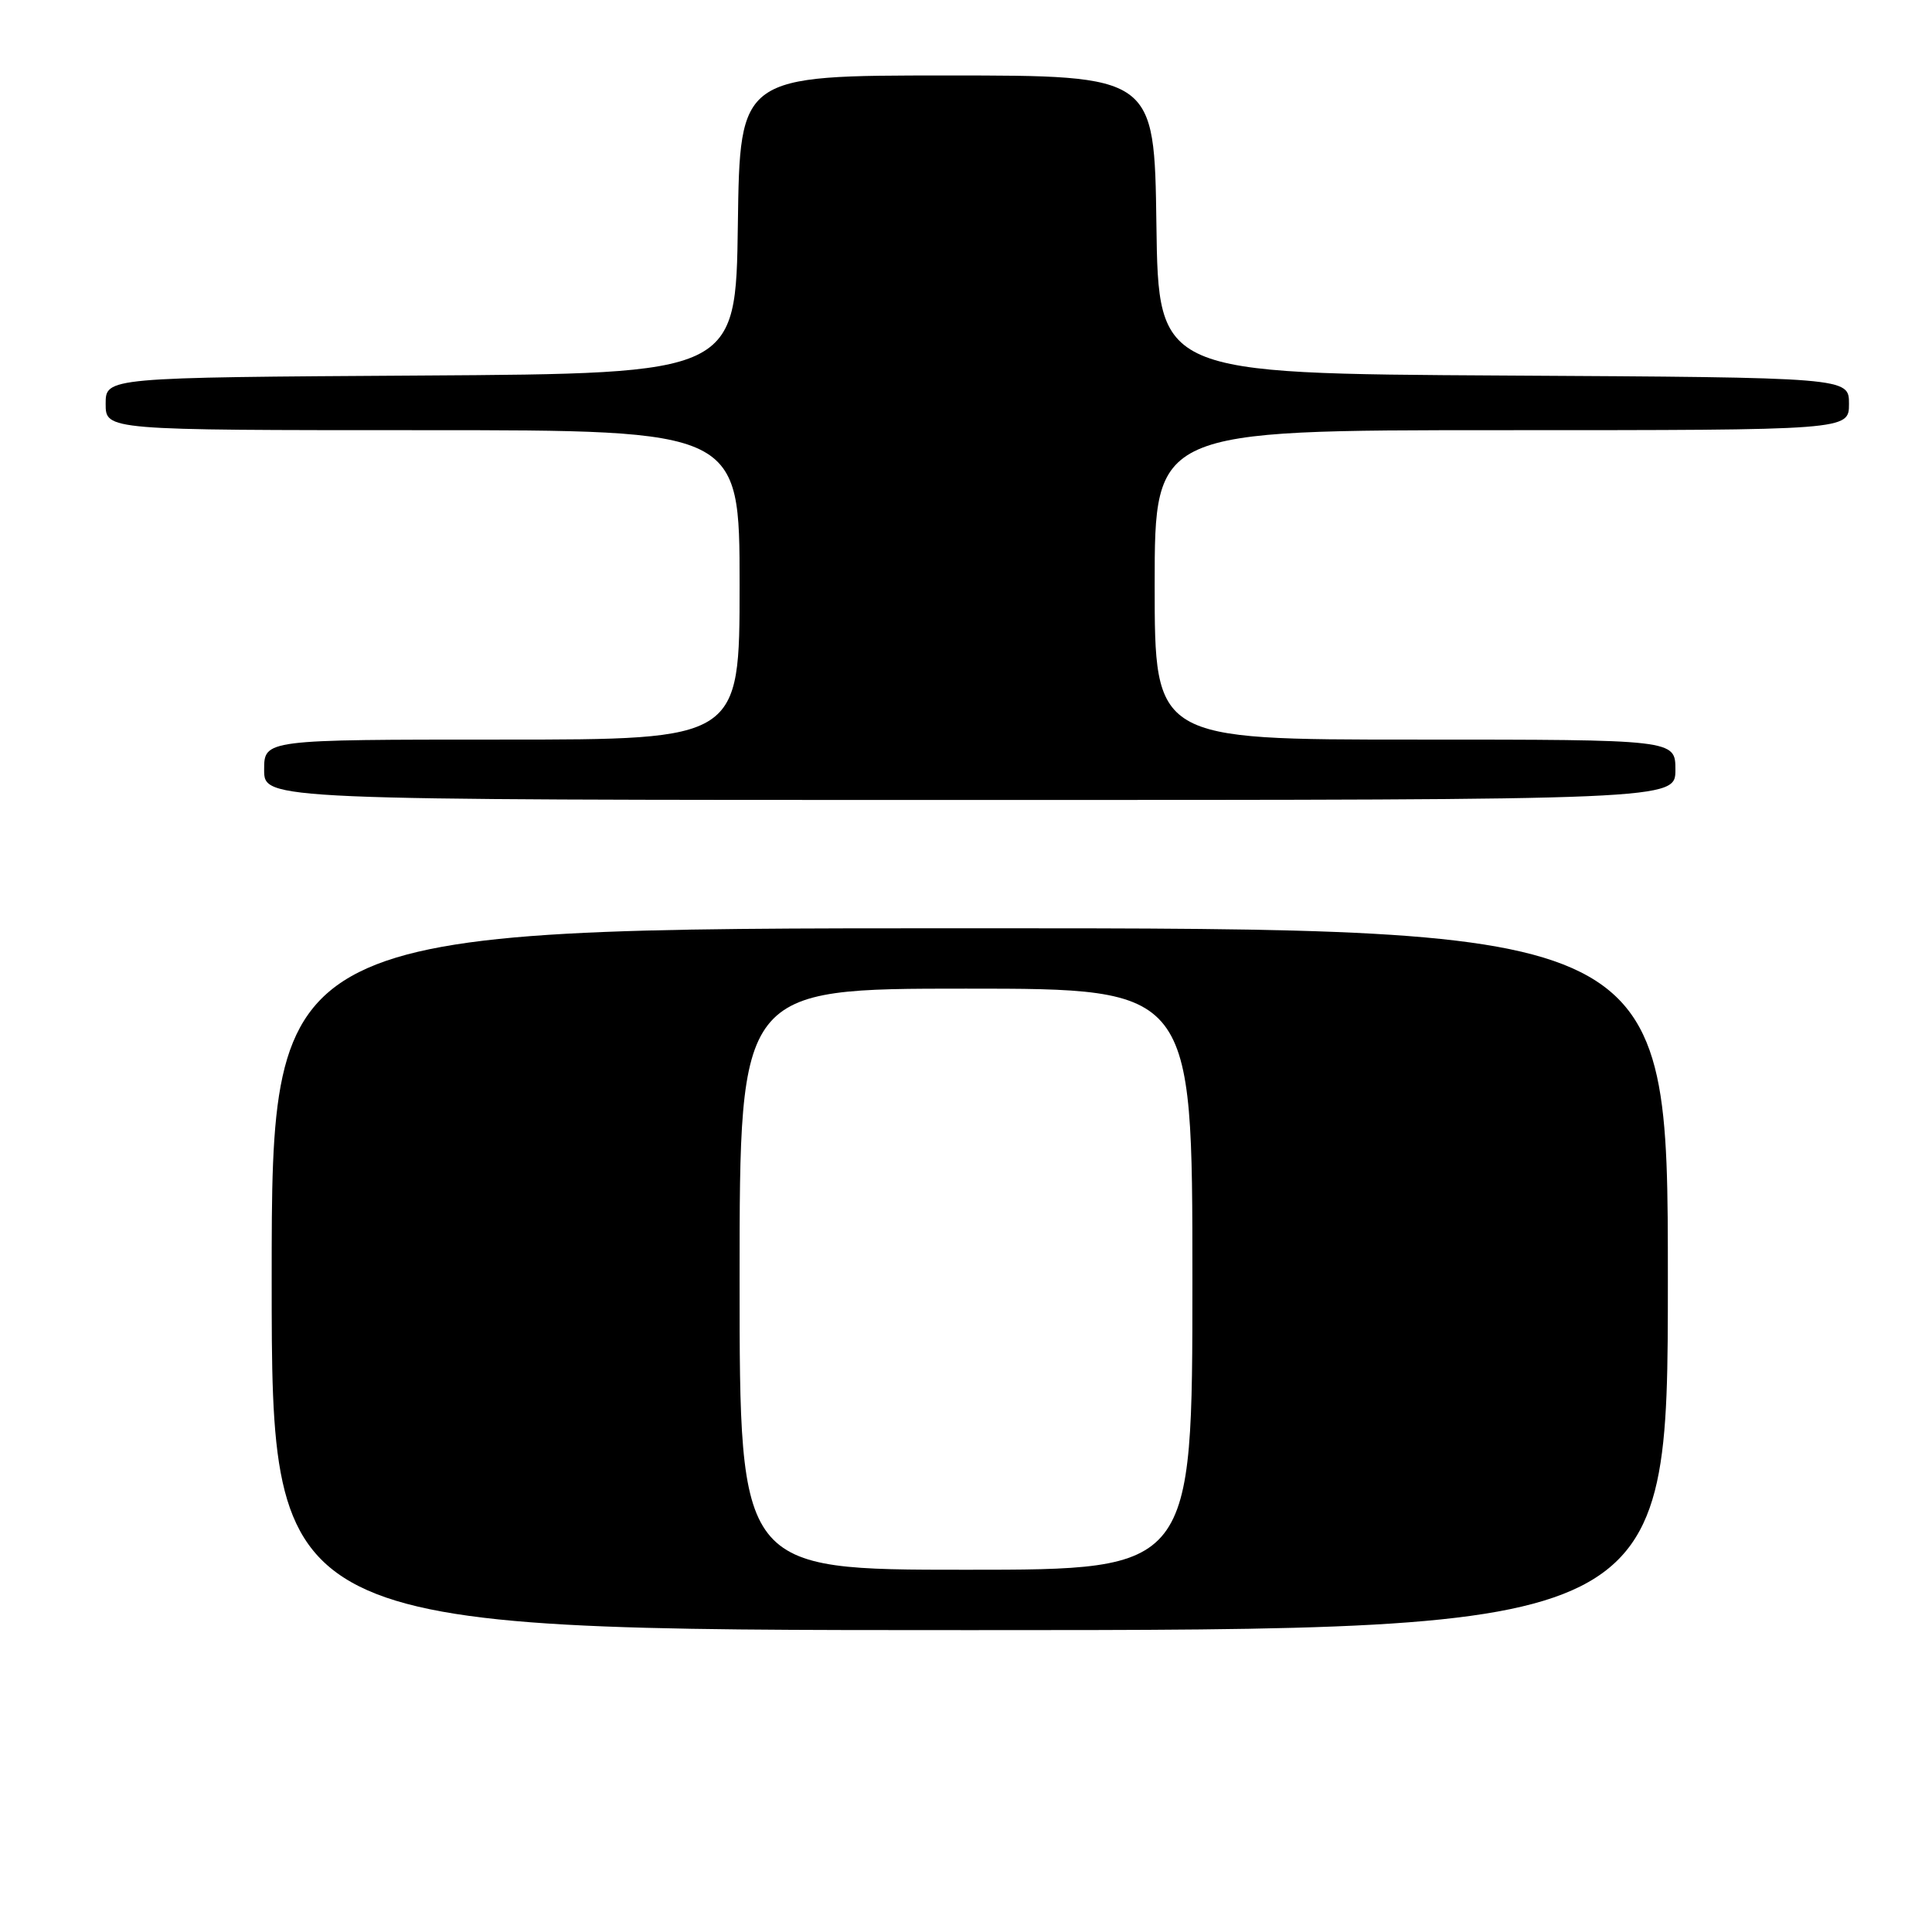 <?xml version="1.0" encoding="UTF-8" standalone="no"?>
<!DOCTYPE svg PUBLIC "-//W3C//DTD SVG 1.1//EN" "http://www.w3.org/Graphics/SVG/1.1/DTD/svg11.dtd" >
<svg xmlns="http://www.w3.org/2000/svg" xmlns:xlink="http://www.w3.org/1999/xlink" version="1.1" viewBox="0 0 256 256">
 <g >
 <path fill="currentColor"
d=" M 221.00 169.50 C 221.00 123.00 221.00 123.00 128.50 123.00 C 36.00 123.00 36.00 123.00 36.00 169.50 C 36.00 216.00 36.00 216.00 128.50 216.00 C 221.00 216.00 221.00 216.00 221.00 169.50 Z  M 222.00 102.00 C 222.00 98.00 222.00 98.00 187.50 98.00 C 153.00 98.00 153.00 98.00 153.00 77.50 C 153.00 57.00 153.00 57.00 199.00 57.00 C 245.00 57.00 245.00 57.00 245.00 53.51 C 245.00 50.02 245.00 50.02 199.25 49.76 C 153.50 49.50 153.50 49.50 153.23 29.75 C 152.96 10.00 152.96 10.00 125.50 10.00 C 98.04 10.00 98.04 10.00 97.77 29.75 C 97.50 49.50 97.50 49.50 55.75 49.76 C 14.00 50.02 14.00 50.02 14.00 53.51 C 14.00 57.00 14.00 57.00 56.00 57.00 C 98.00 57.00 98.00 57.00 98.00 77.50 C 98.00 98.00 98.00 98.00 66.50 98.00 C 35.00 98.00 35.00 98.00 35.00 102.00 C 35.00 106.00 35.00 106.00 128.50 106.00 C 222.00 106.00 222.00 106.00 222.00 102.00 Z  M 98.00 169.50 C 98.00 131.00 98.00 131.00 128.00 131.00 C 158.00 131.00 158.00 131.00 158.00 169.50 C 158.00 208.00 158.00 208.00 128.00 208.00 C 98.00 208.00 98.00 208.00 98.00 169.50 Z "/>
</g>
</svg>